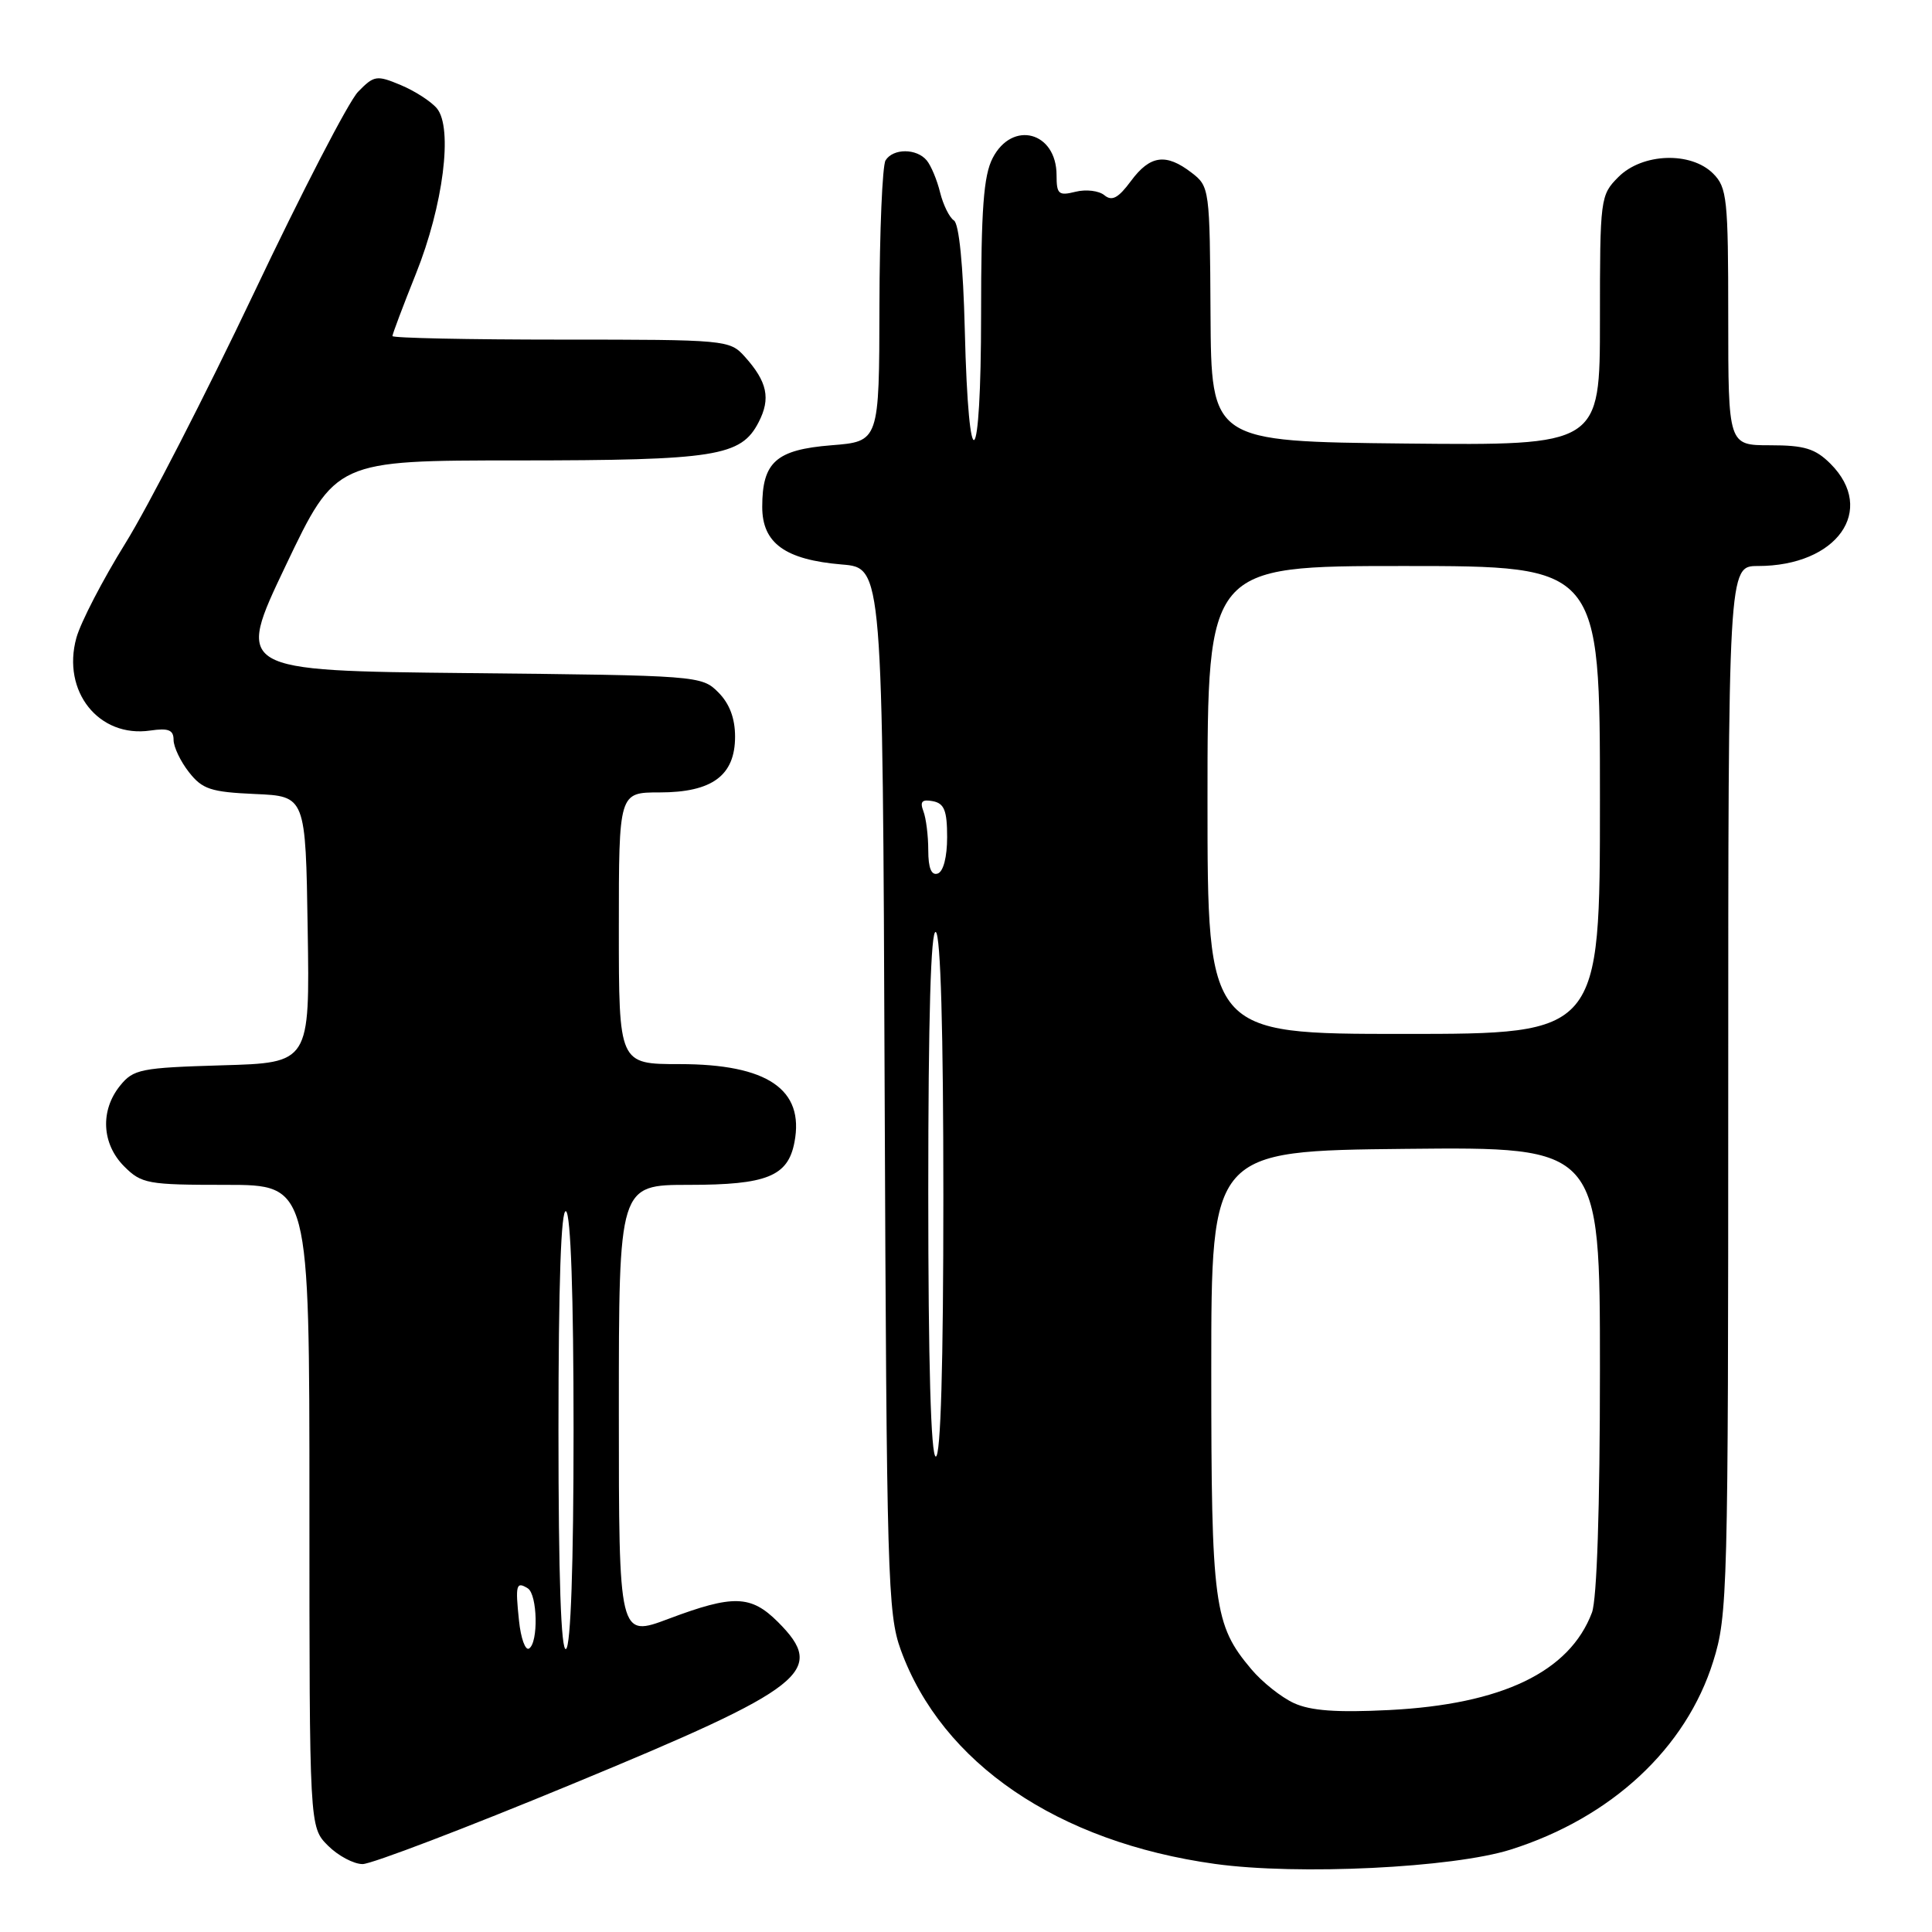 <?xml version="1.0" encoding="UTF-8" standalone="no"?>
<!DOCTYPE svg PUBLIC "-//W3C//DTD SVG 1.1//EN" "http://www.w3.org/Graphics/SVG/1.1/DTD/svg11.dtd" >
<svg xmlns="http://www.w3.org/2000/svg" xmlns:xlink="http://www.w3.org/1999/xlink" version="1.1" viewBox="0 0 256 256">
 <g >
 <path fill="currentColor"
d=" M 200.17 245.08 C 213.51 240.86 223.41 231.67 227.01 220.14 C 228.92 214.06 229.00 210.85 229.00 144.39 C 229.00 75.00 229.00 75.00 232.93 75.00 C 243.42 75.00 248.68 67.59 242.55 61.45 C 240.53 59.44 239.10 59.00 234.55 59.00 C 229.00 59.00 229.00 59.00 229.00 42.00 C 229.00 26.33 228.84 24.84 227.00 23.00 C 224.05 20.05 217.62 20.28 214.45 23.45 C 212.05 25.86 212.00 26.22 212.00 42.47 C 212.00 59.03 212.00 59.03 186.25 58.77 C 160.50 58.50 160.50 58.50 160.40 41.62 C 160.31 25.03 160.27 24.71 157.90 22.89 C 154.50 20.27 152.39 20.56 149.86 23.98 C 148.18 26.25 147.34 26.70 146.34 25.87 C 145.62 25.27 143.90 25.06 142.51 25.41 C 140.27 25.97 140.00 25.73 140.00 23.22 C 140.00 17.46 134.14 15.89 131.53 20.95 C 130.33 23.27 130.00 27.70 130.00 41.65 C 130.00 62.69 128.34 64.27 127.84 43.71 C 127.63 35.18 127.08 29.65 126.40 29.21 C 125.80 28.82 124.98 27.15 124.57 25.51 C 124.17 23.86 123.37 21.95 122.80 21.26 C 121.46 19.64 118.34 19.64 117.34 21.25 C 116.92 21.94 116.55 30.60 116.53 40.50 C 116.50 58.50 116.50 58.50 110.17 59.00 C 102.83 59.59 101.00 61.22 101.00 67.17 C 101.00 71.98 104.04 74.17 111.57 74.80 C 116.95 75.24 116.95 75.24 117.22 144.37 C 117.48 208.92 117.62 213.84 119.36 218.63 C 124.82 233.64 140.16 244.09 161.00 246.98 C 171.97 248.50 192.50 247.50 200.17 245.08 Z  M 75.84 236.39 C 106.87 223.57 109.58 221.43 103.08 214.92 C 99.50 211.35 97.16 211.28 88.62 214.49 C 82.00 216.98 82.00 216.98 82.00 186.99 C 82.00 157.00 82.00 157.00 91.28 157.00 C 101.61 157.00 104.41 155.87 105.27 151.35 C 106.61 144.35 101.69 141.00 90.05 141.00 C 82.00 141.00 82.00 141.00 82.00 123.00 C 82.00 105.00 82.00 105.00 87.39 105.00 C 94.37 105.00 97.40 102.76 97.40 97.61 C 97.40 95.17 96.66 93.22 95.17 91.73 C 92.98 89.53 92.46 89.50 62.09 89.19 C 31.22 88.87 31.22 88.87 37.86 74.94 C 44.50 61.01 44.50 61.01 68.60 61.01 C 94.86 61.00 98.19 60.47 100.52 55.95 C 102.15 52.80 101.68 50.59 98.68 47.25 C 96.69 45.04 96.21 45.00 74.33 45.00 C 62.05 45.00 52.00 44.79 52.00 44.53 C 52.00 44.27 53.40 40.55 55.11 36.28 C 58.74 27.23 60.04 16.95 57.89 14.36 C 57.12 13.44 54.97 12.05 53.10 11.27 C 49.90 9.93 49.56 9.99 47.44 12.17 C 46.20 13.45 39.98 25.47 33.62 38.88 C 27.25 52.28 19.60 67.19 16.60 72.01 C 13.61 76.83 10.69 82.46 10.12 84.52 C 8.16 91.61 13.10 97.80 19.92 96.80 C 22.32 96.45 23.00 96.72 23.00 98.04 C 23.00 98.97 23.92 100.90 25.04 102.32 C 26.81 104.58 27.94 104.95 33.79 105.21 C 40.50 105.50 40.50 105.50 40.77 123.16 C 41.05 140.83 41.05 140.83 29.43 141.16 C 18.64 141.48 17.68 141.67 15.91 143.86 C 13.25 147.15 13.48 151.57 16.45 154.55 C 18.76 156.86 19.56 157.00 29.95 157.00 C 41.00 157.00 41.00 157.00 41.00 199.55 C 41.00 242.09 41.00 242.09 43.45 244.55 C 44.80 245.90 46.87 247.00 48.05 247.00 C 49.22 247.00 61.73 242.23 75.84 236.39 Z  M 171.45 225.67 C 169.77 224.90 167.22 222.87 165.79 221.16 C 160.84 215.28 160.50 212.73 160.50 181.50 C 160.50 152.50 160.50 152.50 186.25 152.23 C 212.00 151.97 212.00 151.97 212.00 181.42 C 212.00 199.80 211.60 211.93 210.94 213.68 C 207.97 221.54 199.03 225.83 184.07 226.59 C 177.12 226.94 173.67 226.69 171.45 225.67 Z  M 123.00 157.94 C 123.00 134.82 123.34 123.09 124.00 123.50 C 124.64 123.89 125.00 136.68 125.00 158.56 C 125.00 180.85 124.65 193.00 124.00 193.00 C 123.35 193.00 123.00 180.65 123.00 157.94 Z  M 160.00 106.00 C 160.00 75.00 160.00 75.00 186.00 75.00 C 212.00 75.00 212.00 75.00 212.00 106.00 C 212.00 137.00 212.00 137.00 186.00 137.00 C 160.00 137.00 160.00 137.00 160.00 106.00 Z  M 123.00 112.67 C 123.00 110.74 122.71 108.41 122.35 107.48 C 121.87 106.21 122.17 105.89 123.60 106.16 C 125.12 106.45 125.50 107.40 125.50 110.93 C 125.50 113.56 125.00 115.50 124.25 115.75 C 123.41 116.03 123.00 115.02 123.00 112.67 Z  M 68.77 214.74 C 68.27 210.00 68.40 209.51 69.93 210.46 C 71.22 211.26 71.36 217.66 70.10 218.44 C 69.61 218.74 69.01 217.08 68.77 214.74 Z  M 74.00 189.50 C 74.00 170.01 74.34 160.09 75.00 160.50 C 75.63 160.89 76.00 171.66 76.00 189.50 C 76.00 207.34 75.63 218.11 75.00 218.50 C 74.34 218.91 74.00 208.99 74.00 189.50 Z "/>
</g>
</svg>